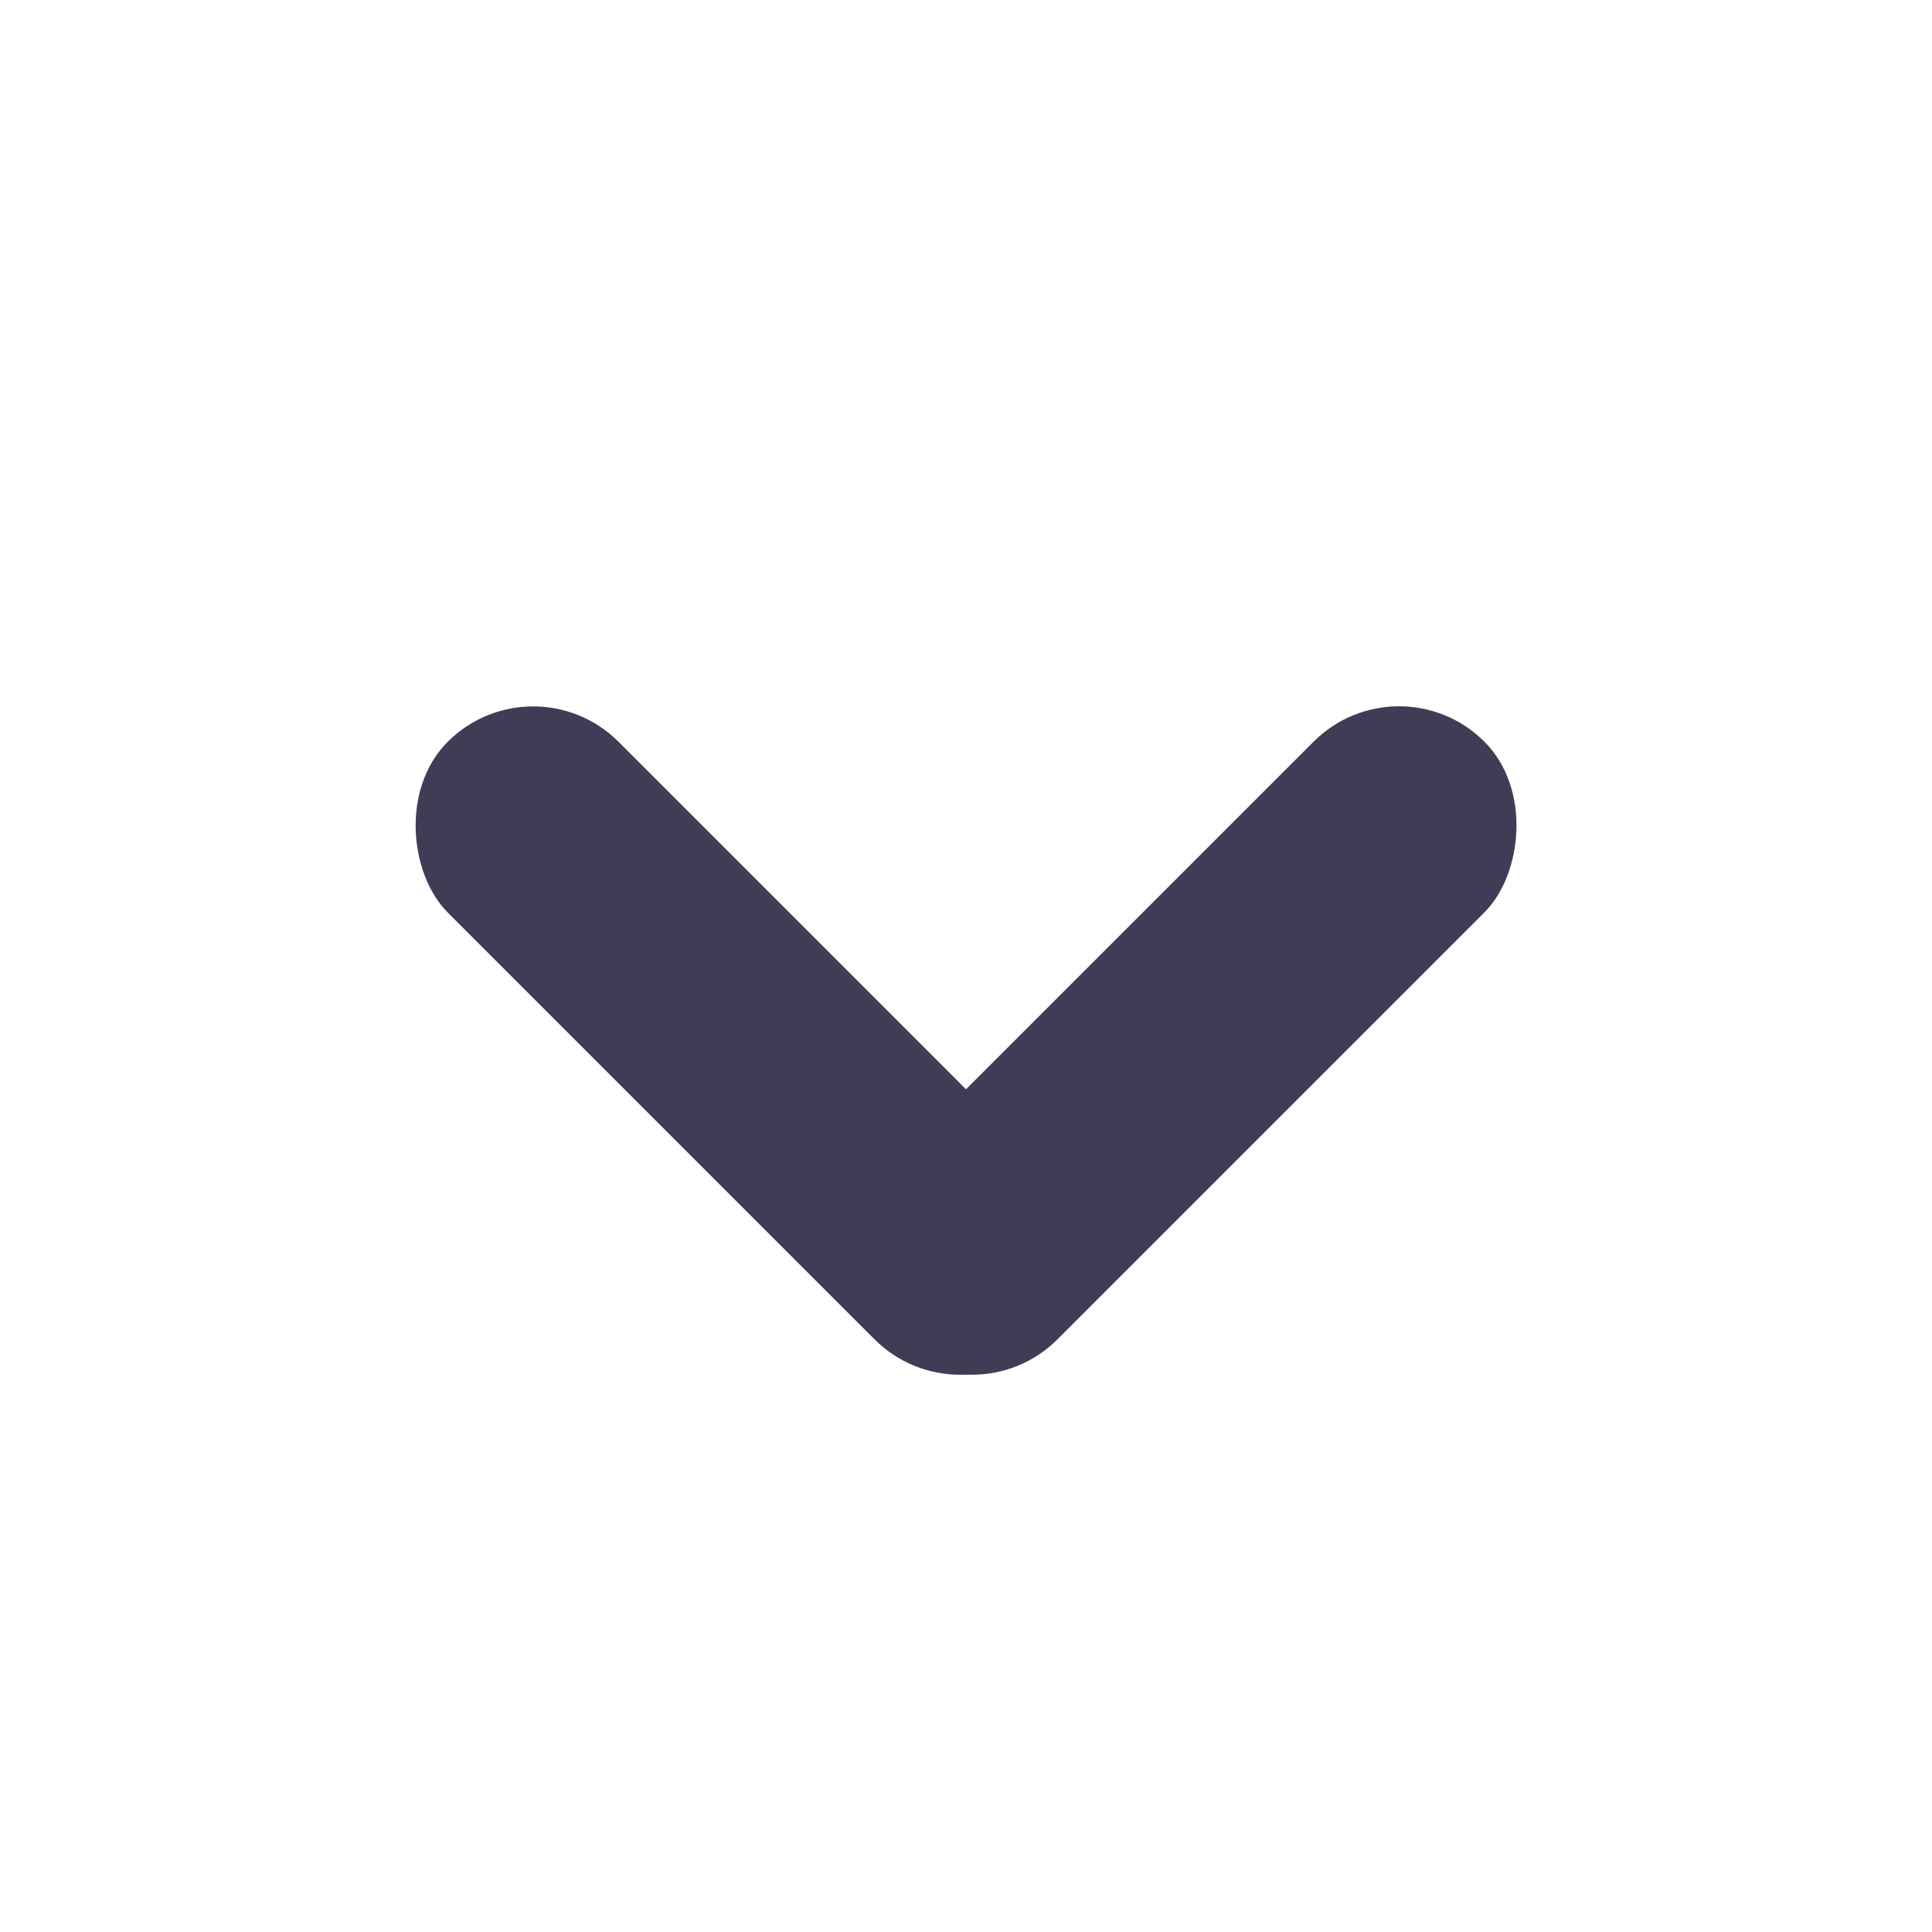 <svg width="16" height="16" viewBox="0 0 16 16" fill="none" xmlns="http://www.w3.org/2000/svg">
<rect width="2" height="7" rx="1" transform="matrix(0.707 -0.707 -0.707 -0.707 7.95 11.799)" fill="#3F3D56"/>
<rect x="11.586" y="5.435" width="2" height="7" rx="1" transform="rotate(45 11.586 5.435)" fill="#3F3D56"/>
</svg>
